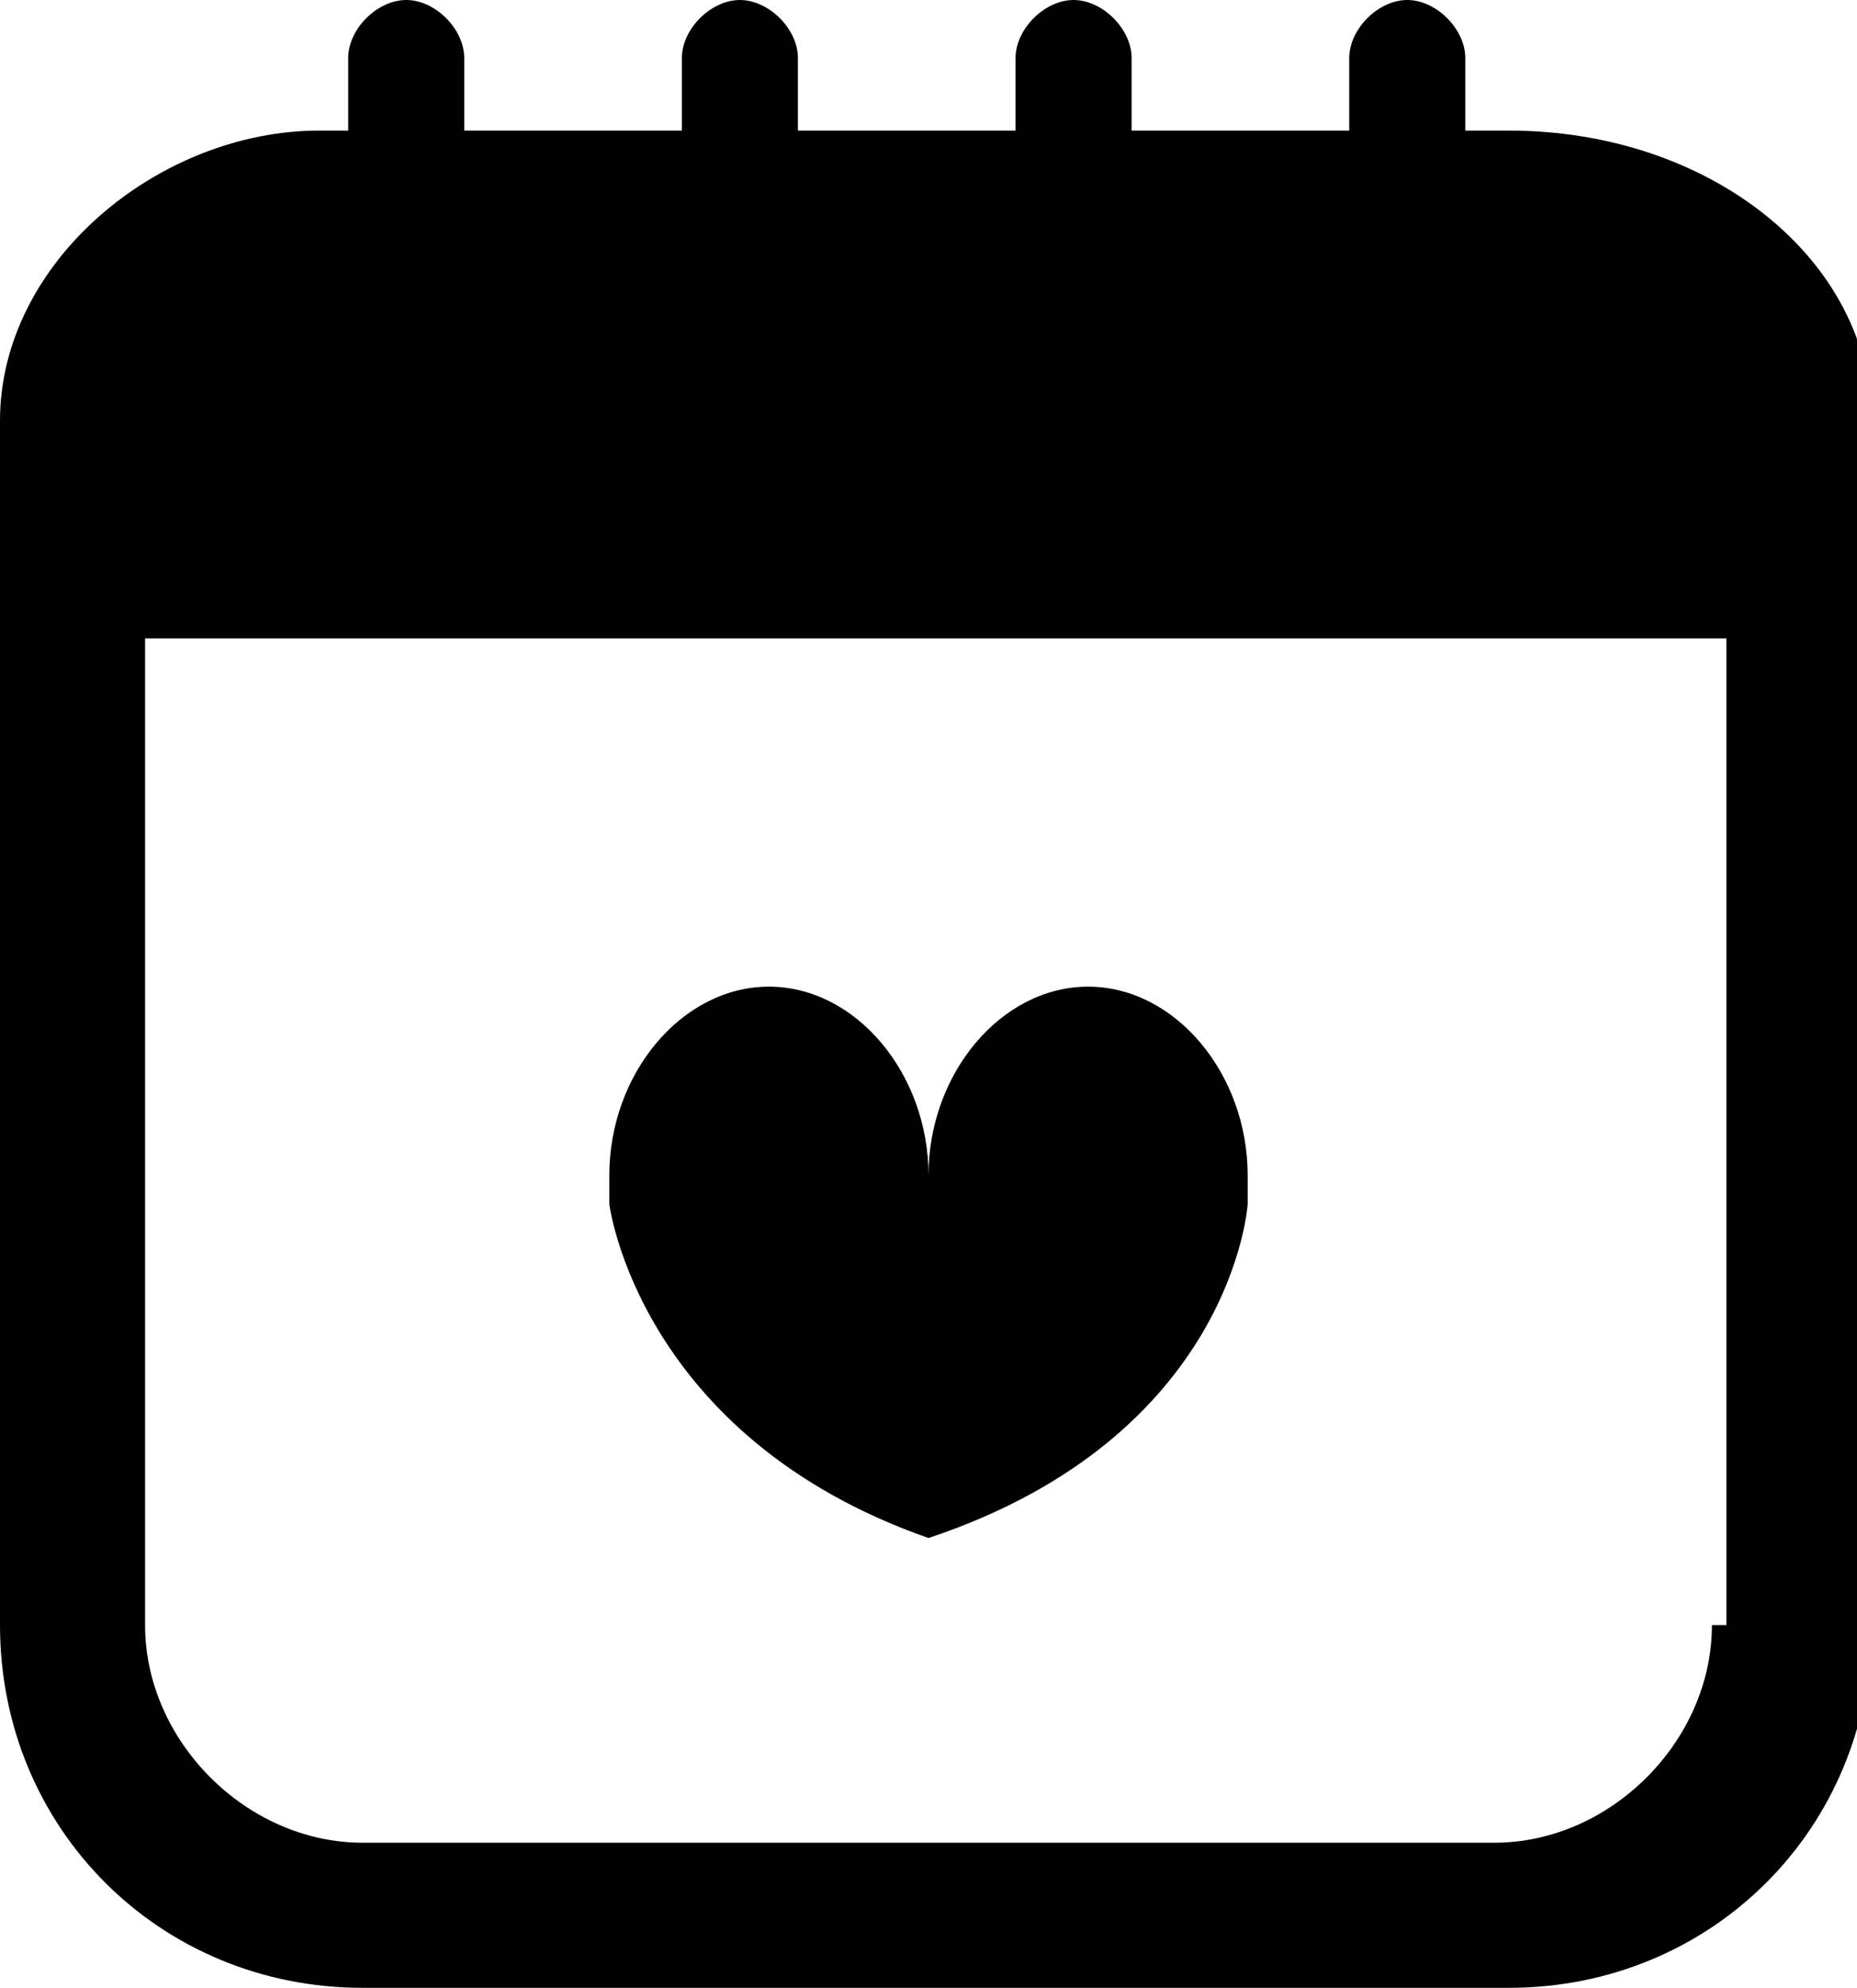 <svg xmlns="http://www.w3.org/2000/svg" fill="currentColor" viewBox="0 0 12.8 13.7">
        <path d="M4.2,8.3s.2,1.6,2.2,2.3c2.1-.7,2.2-2.3,2.2-2.3h0c0,0,0-.1,0-.2,0-.7-.5-1.3-1.1-1.3s-1.1.6-1.1,1.3,0,0,0,0h0s0,0,0,0c0,0,0,0,0,0,0-.7-.5-1.3-1.1-1.3s-1.1.6-1.1,1.3,0,.1,0,.2h0Z"/>
        <path d="M10.3.9h-.2V.4c0-.2-.2-.4-.4-.4s-.4.2-.4.4v.5h-1.5V.4c0-.2-.2-.4-.4-.4s-.4.2-.4.4v.5h-1.5V.4c0-.2-.2-.4-.4-.4s-.4.2-.4.4v.5h-1.5V.4c0-.2-.2-.4-.4-.4s-.4.2-.4.4v.5h-.2C1.1.9,0,1.8,0,2.9v8.3c0,1.4,1.1,2.5,2.5,2.5h7.9c1.4,0,2.5-1.1,2.5-2.5V2.9c0-1.1-1.1-2-2.5-2ZM11.8,11.2c0,.8-.7,1.5-1.5,1.5H2.5c-.8,0-1.5-.7-1.5-1.5v-6.8h10.9v6.8Z"/>
</svg>